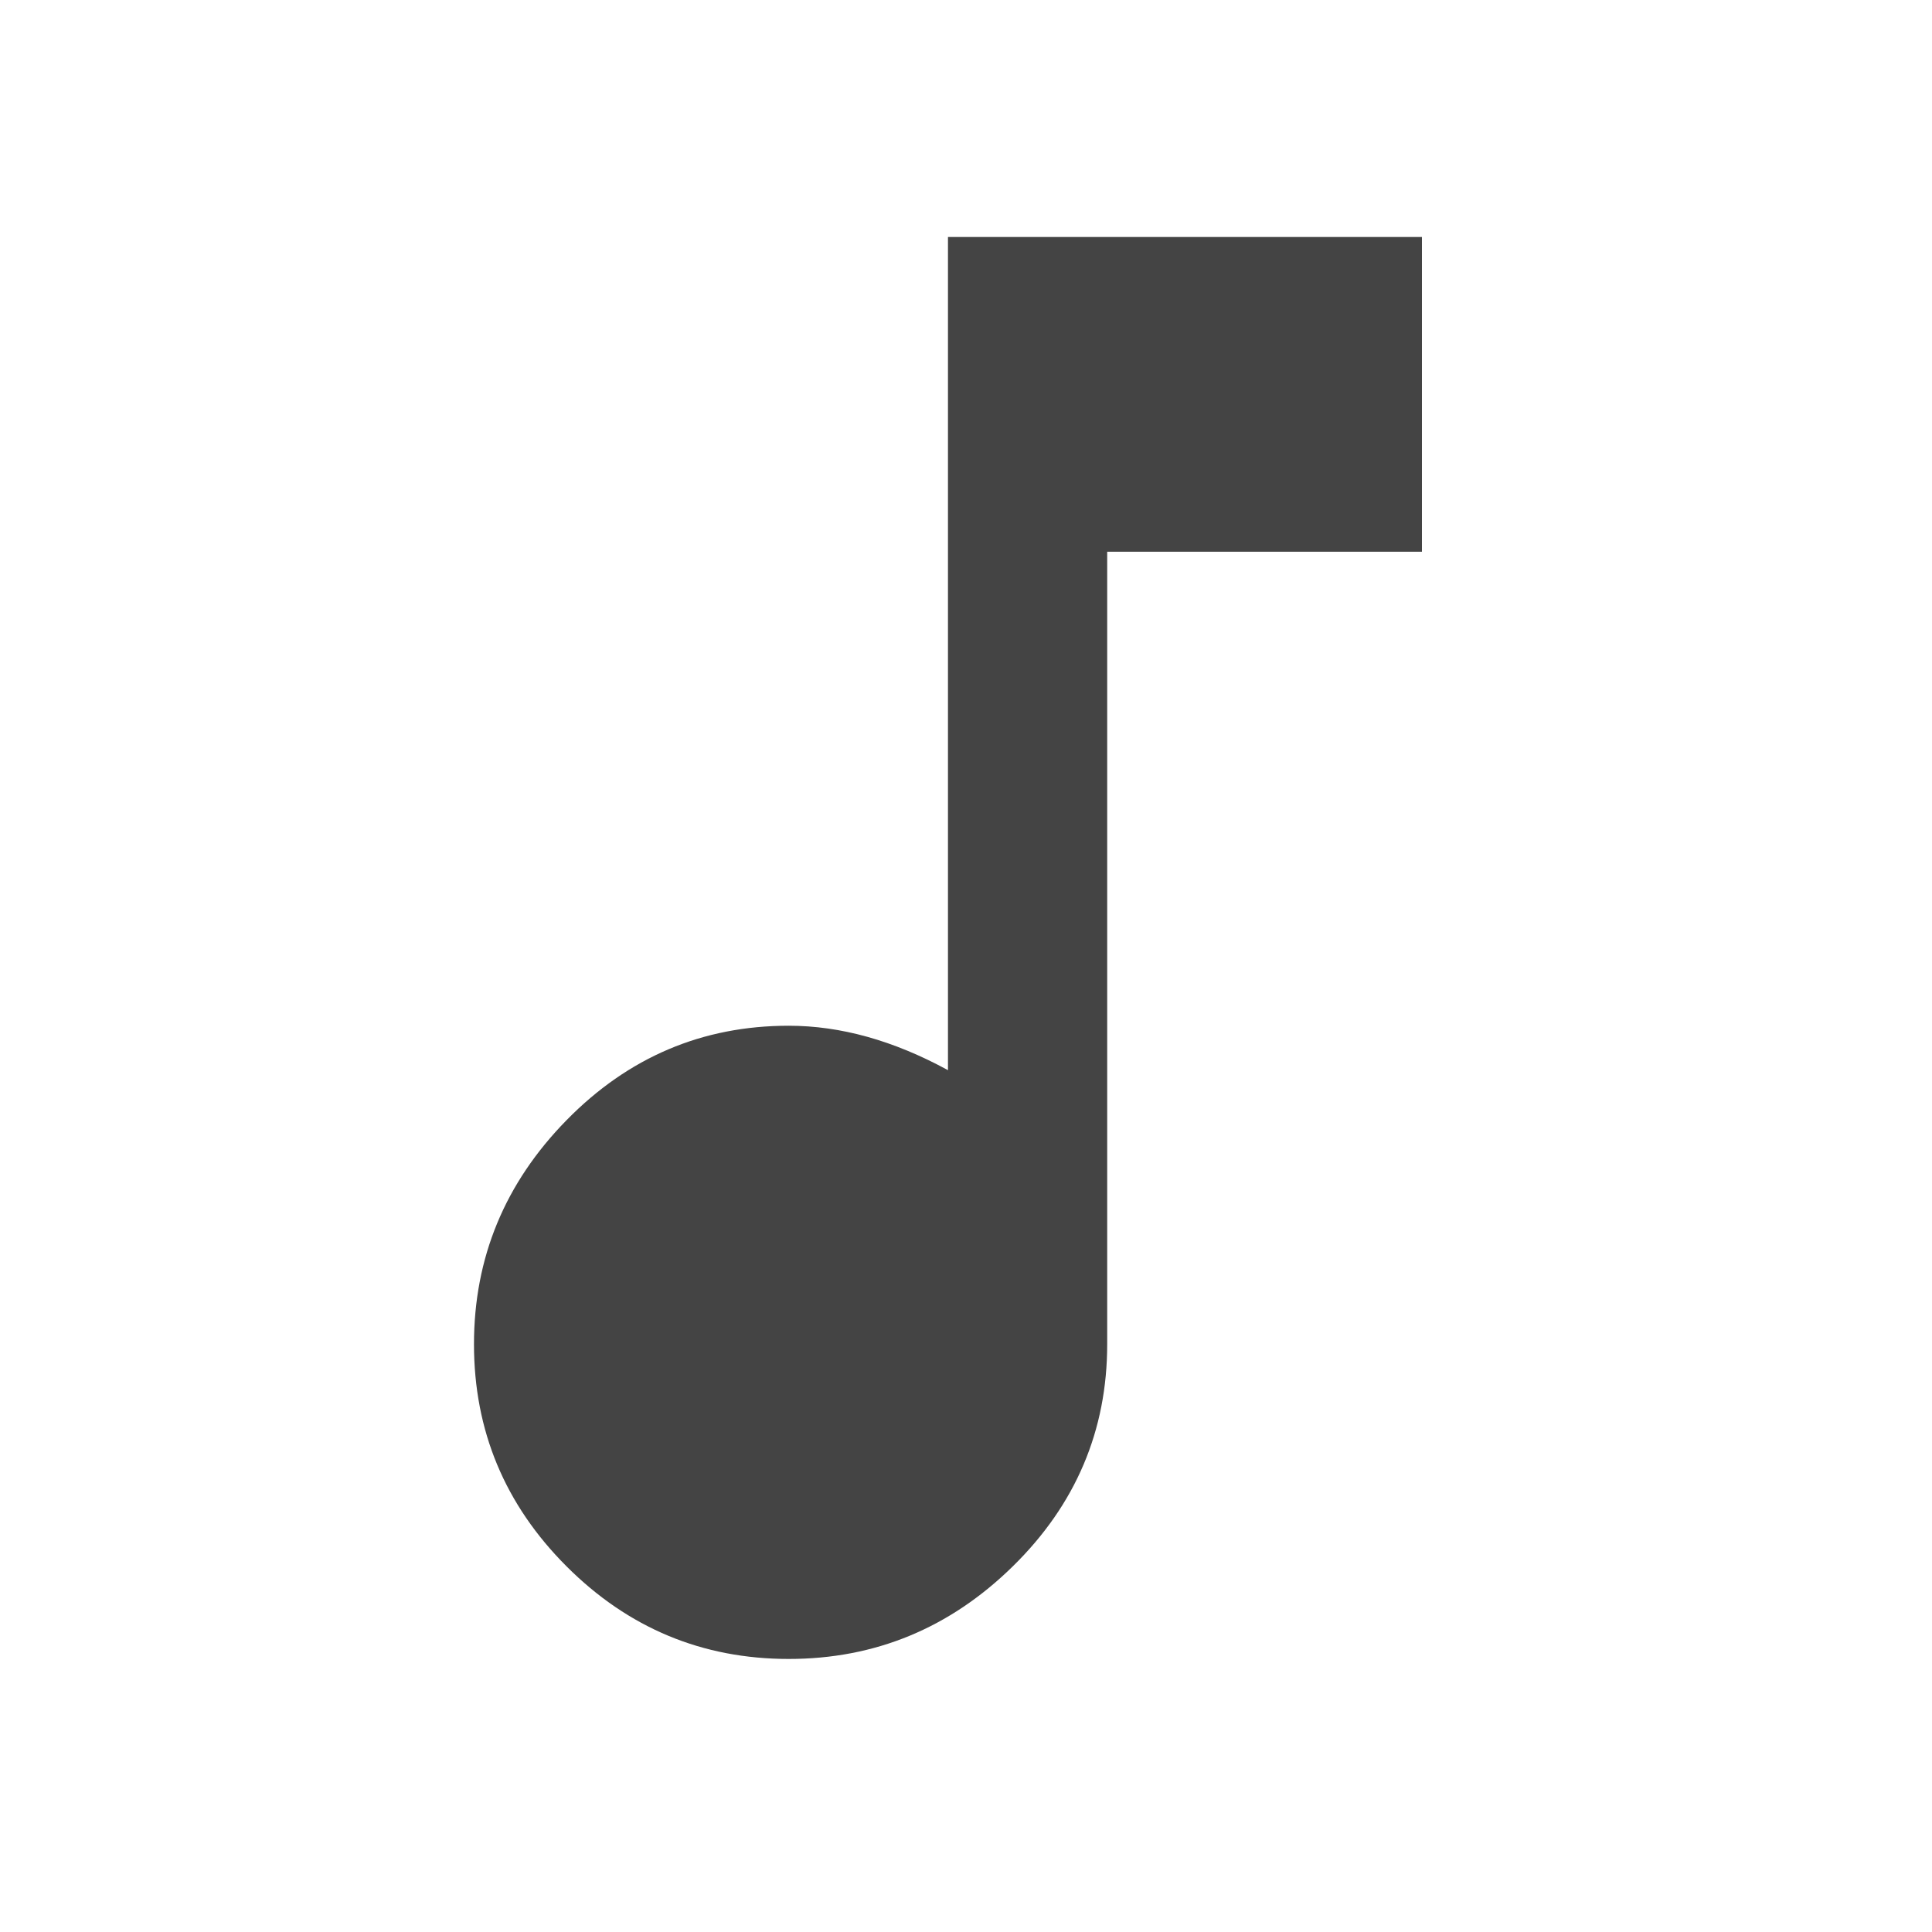 <?xml version="1.0" encoding="utf-8"?><!DOCTYPE svg PUBLIC "-//W3C//DTD SVG 1.1//EN" "http://www.w3.org/Graphics/SVG/1.1/DTD/svg11.dtd"><svg version="1.1" xmlns="http://www.w3.org/2000/svg" xmlns:xlink="http://www.w3.org/1999/xlink" width="24" height="24" viewBox="0 0 24 24" data-tags="music_note"><g fill="#444" transform="scale(0.023 0.023)"><path d="M512 128h256v170h-170v428q0 70-51 120t-121 50-120-50-50-120 50-121 120-51q42 0 86 24v-450z" /></g></svg>